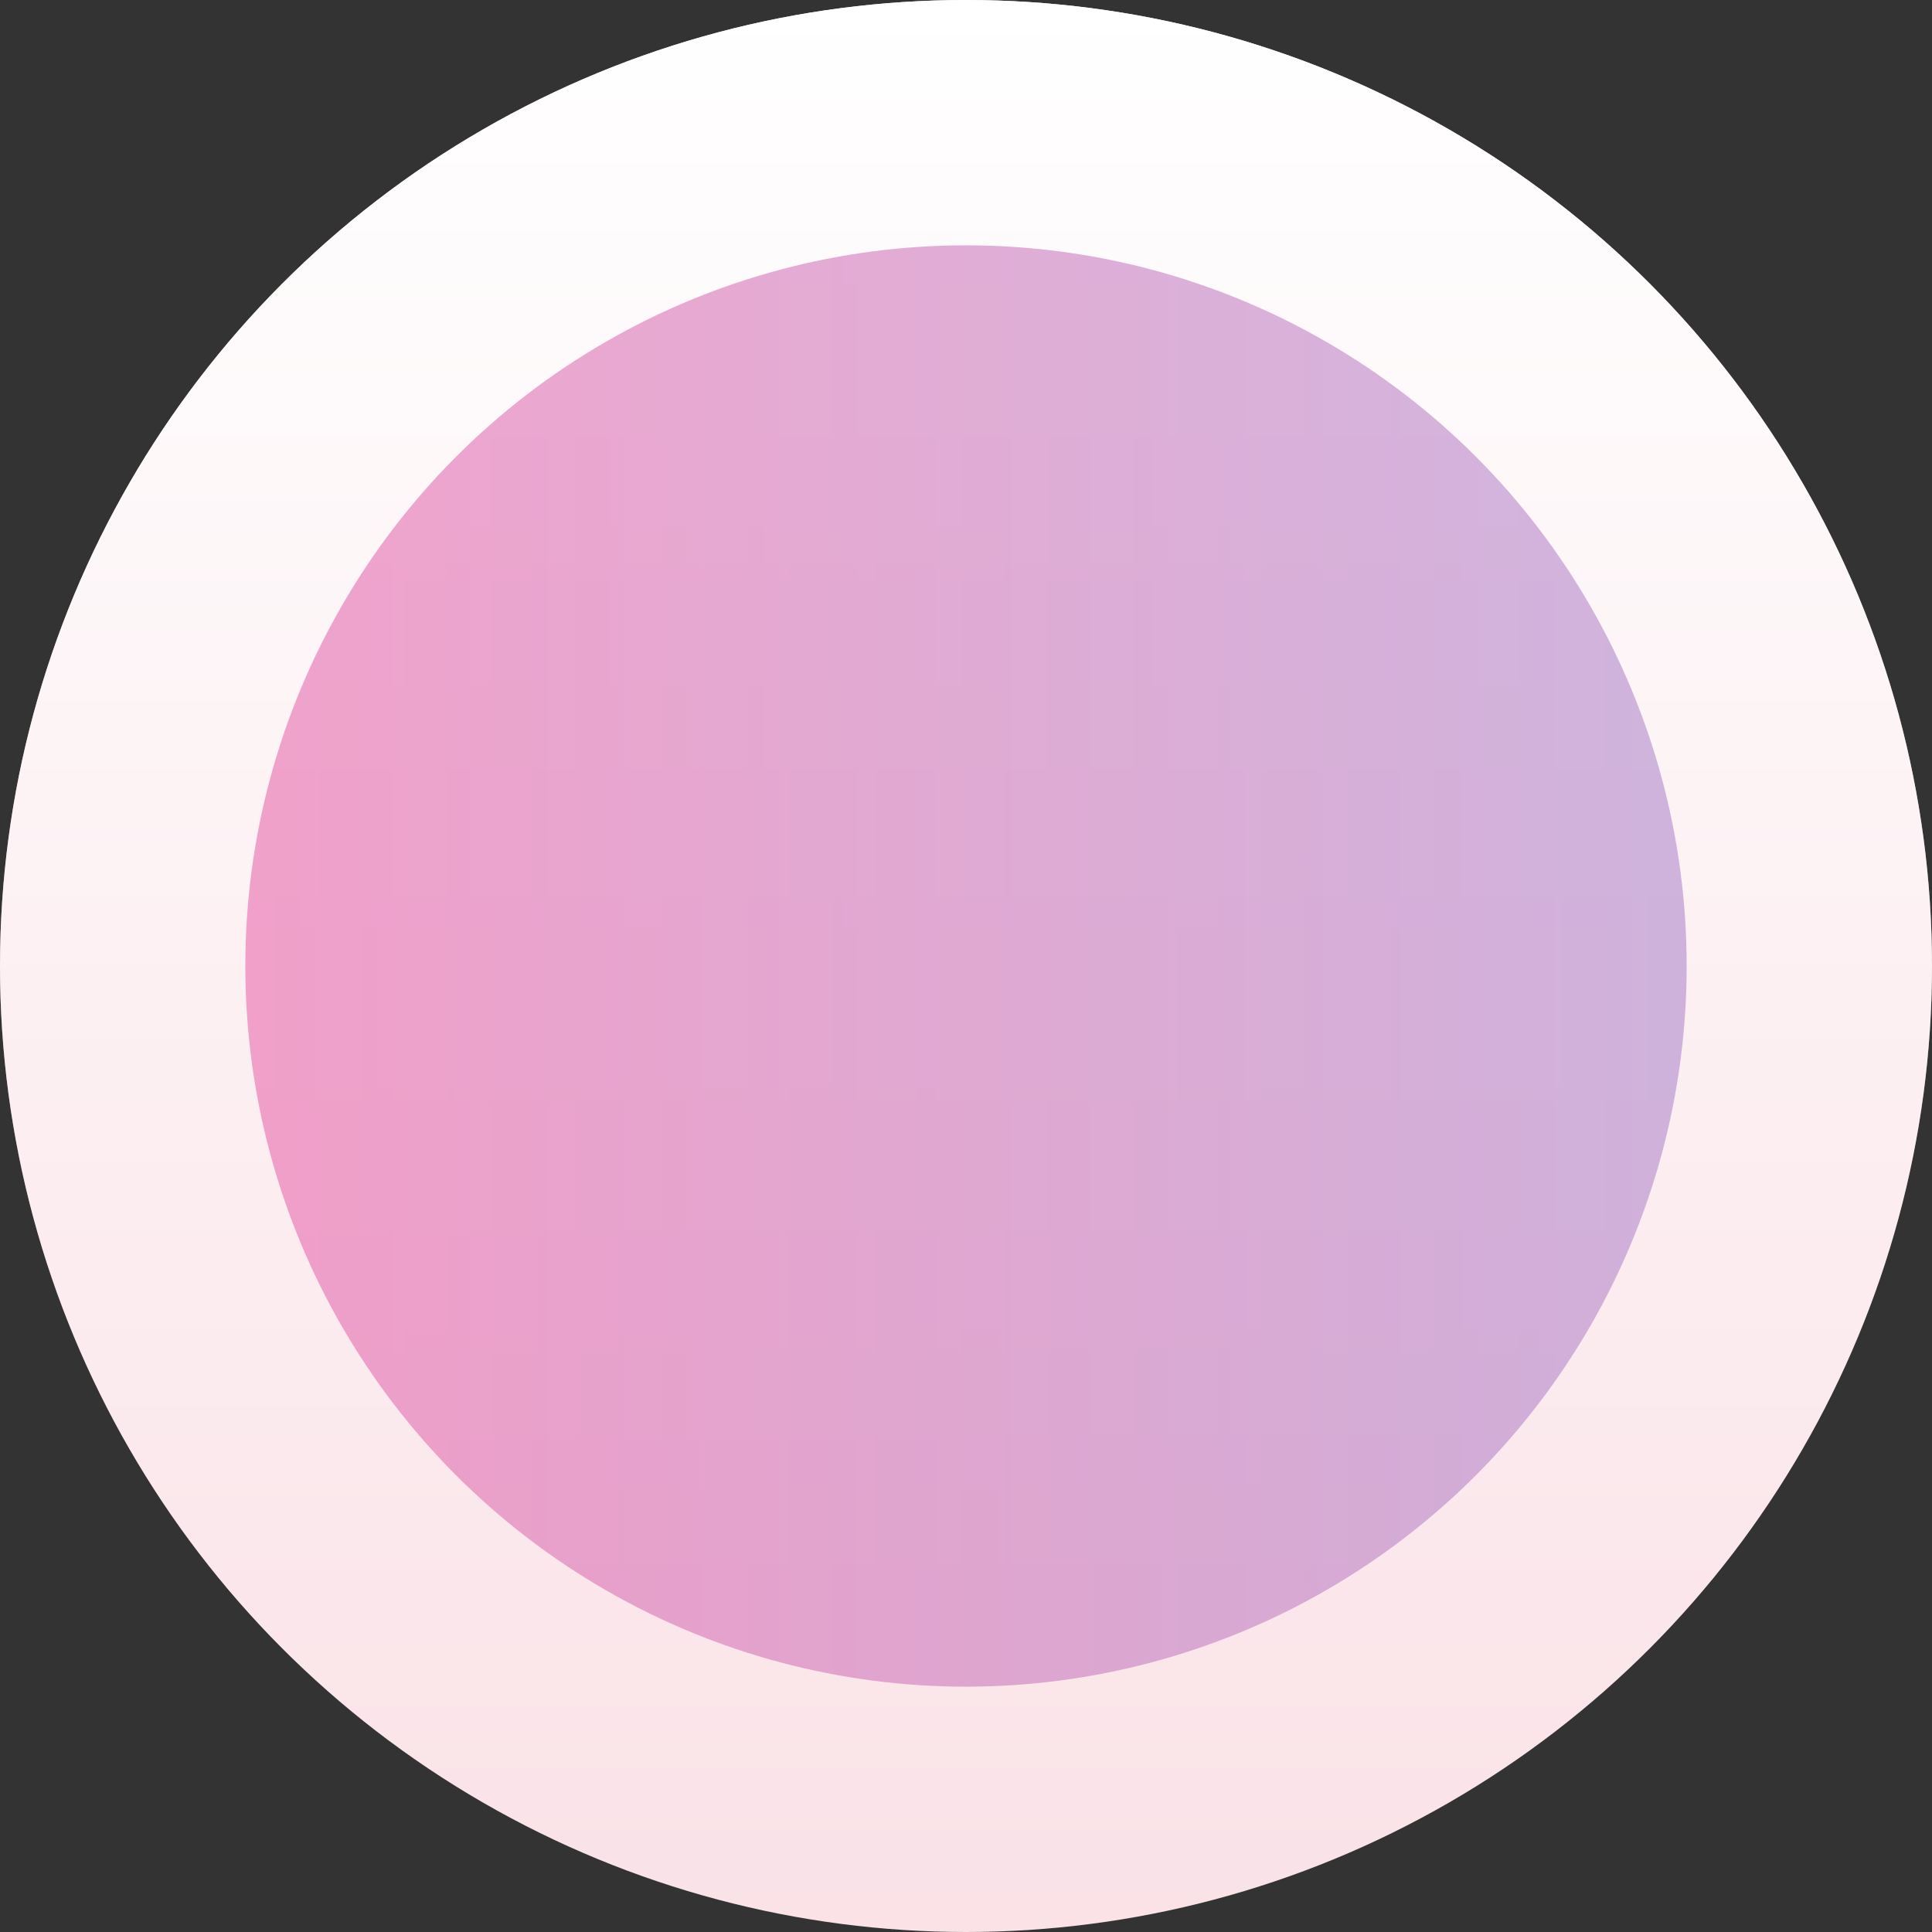 <svg width="60" height="60" viewBox="0 0 60 60" fill="none" xmlns="http://www.w3.org/2000/svg">
<rect x="0" y="0" width="60" height="60" fill="#333333" stroke="none"/>
<circle cx="30" cy="30" r="30" fill="#FAE2E7"/>
<circle cx="30" cy="30" r="30" fill="url(#paint0_linear_12_27547)"/>
<circle cx="30" cy="30" r="22.381" fill="url(#paint1_linear_12_27547)" fill-opacity="0.6"/>
<defs>
<linearGradient id="paint0_linear_12_27547" x1="30" y1="0" x2="30" y2="60" gradientUnits="userSpaceOnUse">
<stop stop-color="white"/>
<stop offset="1" stop-color="white" stop-opacity="0"/>
</linearGradient>
<linearGradient id="paint1_linear_12_27547" x1="7.619" y1="30" x2="52.381" y2="30" gradientUnits="userSpaceOnUse">
<stop stop-color="#E86AAD"/>
<stop offset="1" stop-color="#B089CC"/>
</linearGradient>
</defs>
</svg>
